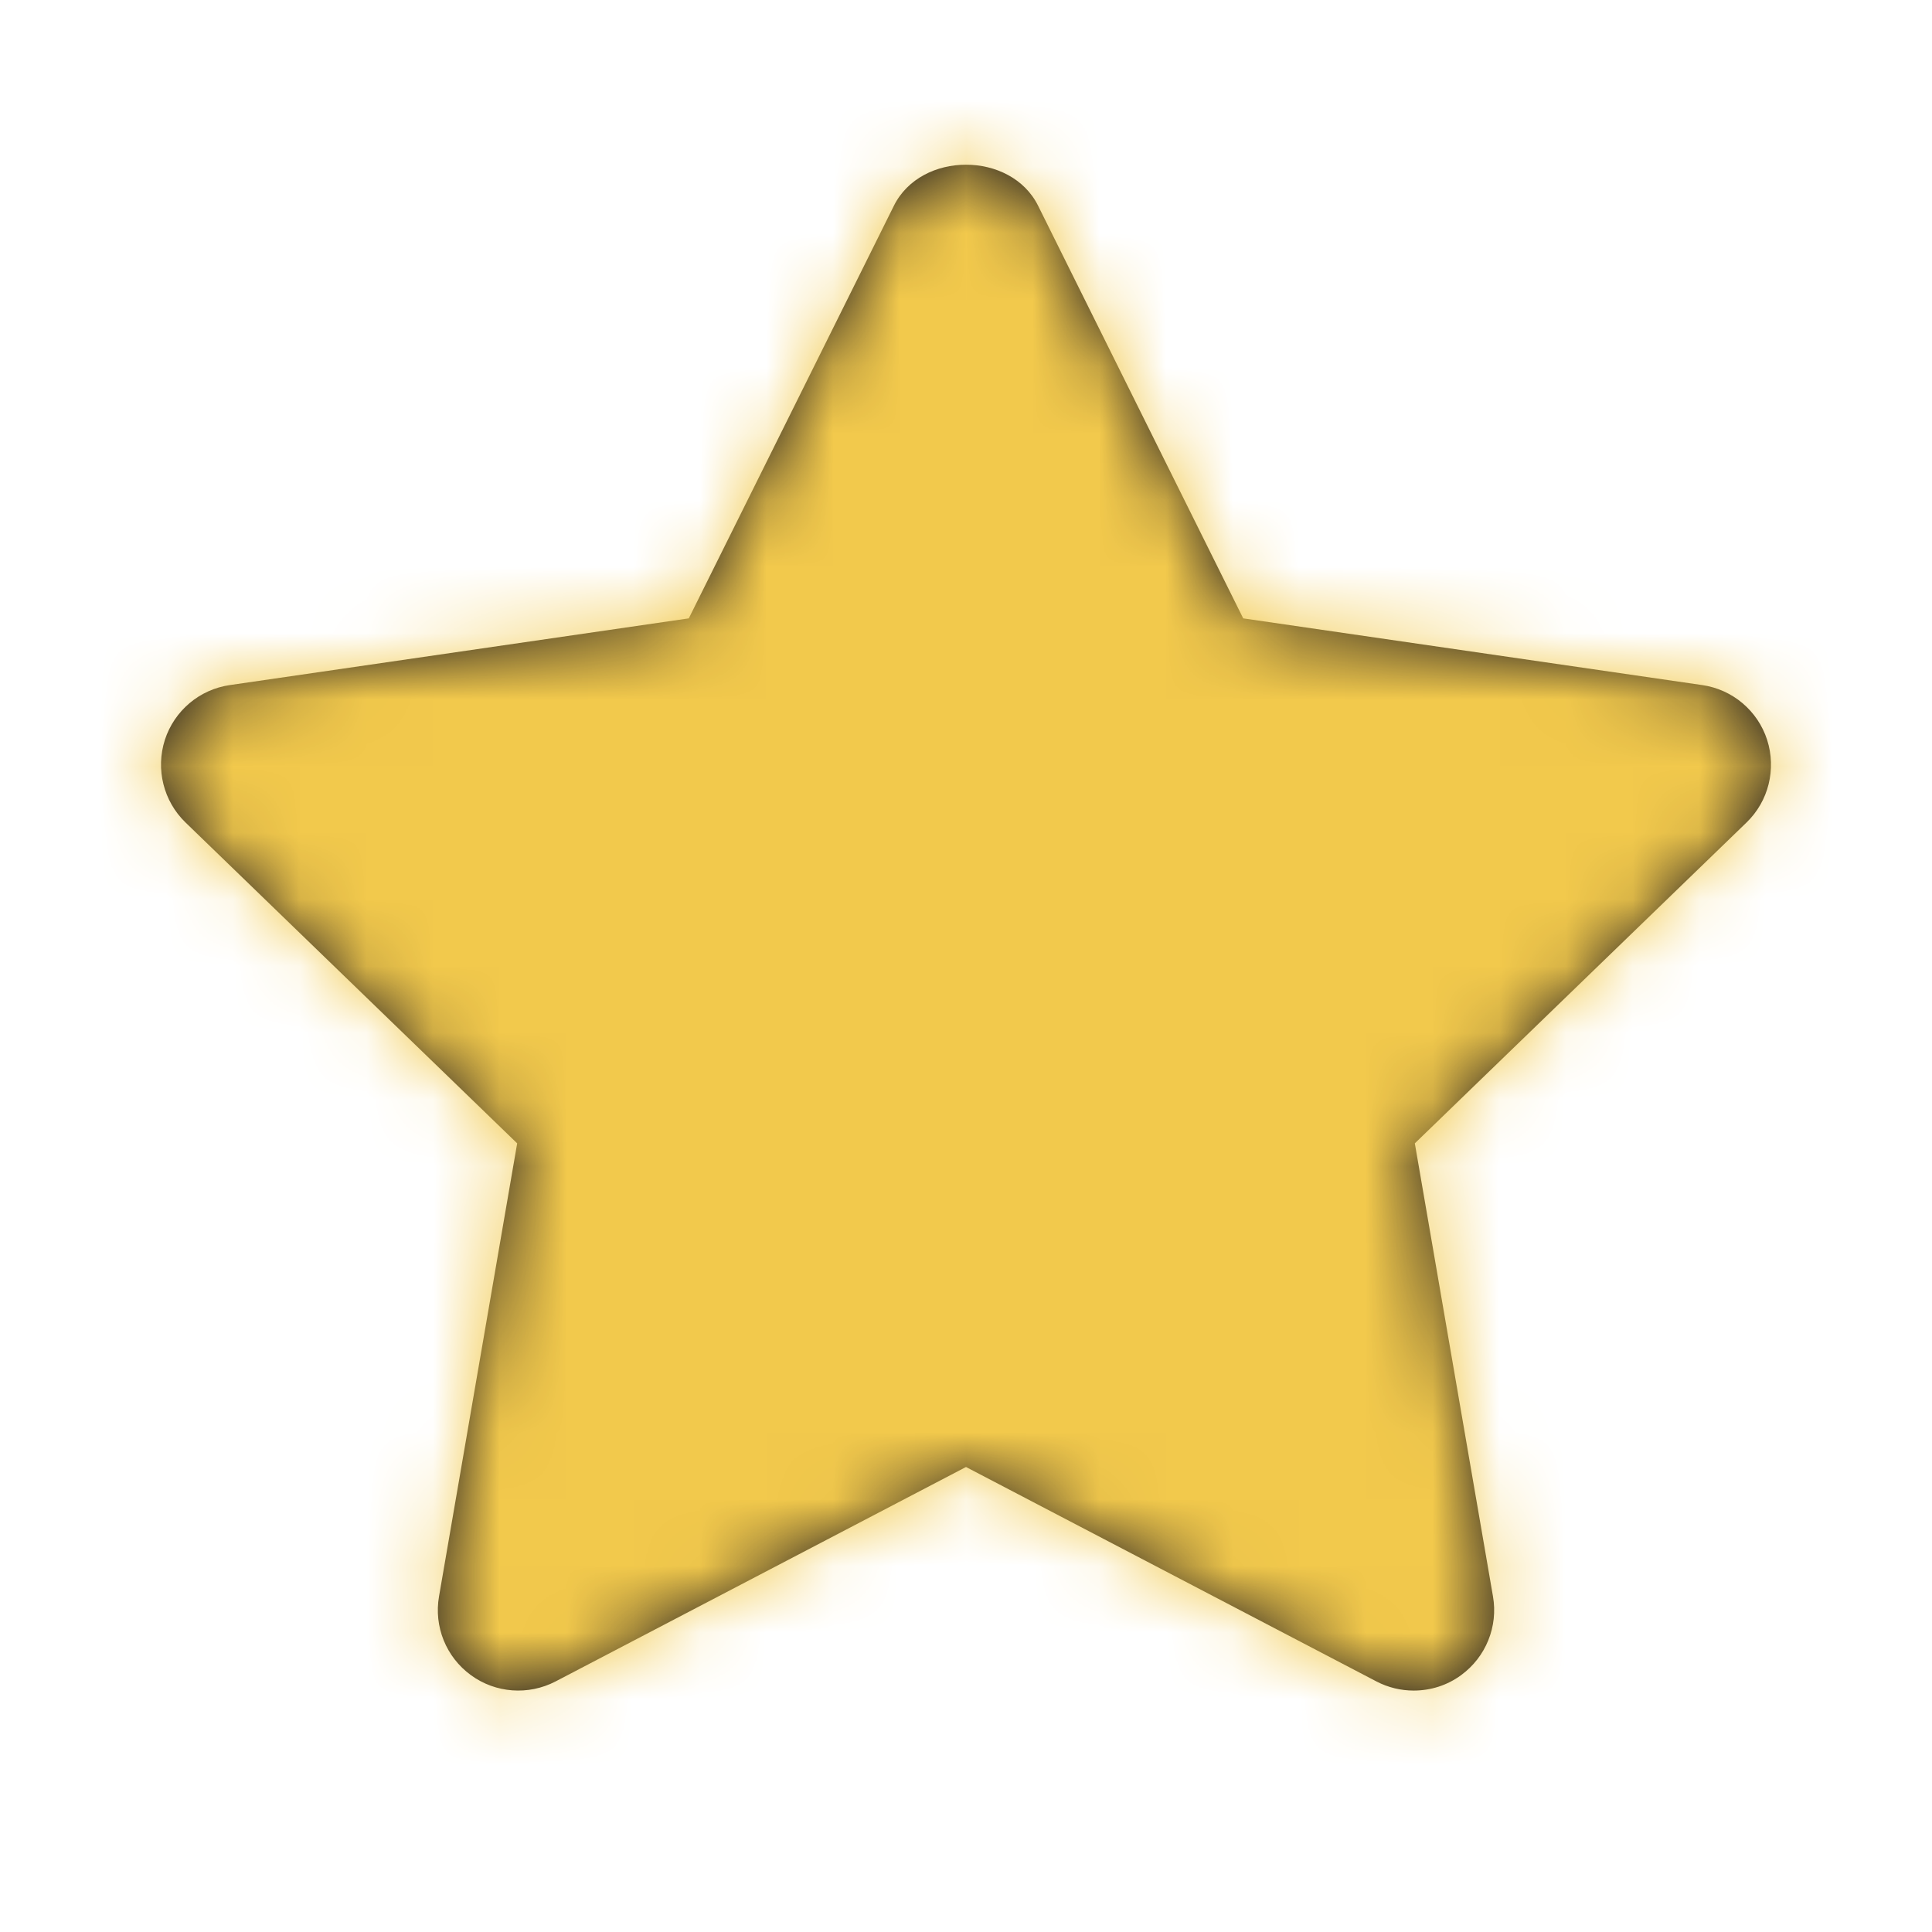 <svg width="29" height="29" viewBox="0 0 29 29" fill="none" xmlns="http://www.w3.org/2000/svg">
<path fill-rule="evenodd" clip-rule="evenodd" d="M21.22 25.376C21.029 25.376 20.837 25.331 20.661 25.239L14.5 22.02L8.339 25.239C7.931 25.451 7.438 25.415 7.068 25.144C6.696 24.873 6.511 24.415 6.59 23.962L7.763 17.162L2.785 12.346C2.454 12.026 2.334 11.545 2.475 11.105C2.617 10.668 2.995 10.348 3.452 10.283L10.339 9.282L13.418 3.088C13.826 2.267 15.174 2.267 15.582 3.088L18.661 9.282L25.549 10.283C26.005 10.348 26.384 10.668 26.525 11.105C26.666 11.545 26.547 12.026 26.216 12.346L21.237 17.162L22.41 23.962C22.489 24.415 22.303 24.873 21.932 25.144C21.722 25.299 21.472 25.376 21.22 25.376Z" fill="#231F20"/>
<mask id="mask0" mask-type="alpha" maskUnits="userSpaceOnUse" x="2" y="2" width="25" height="24">
<path fill-rule="evenodd" clip-rule="evenodd" d="M21.22 25.376C21.029 25.376 20.837 25.331 20.661 25.239L14.5 22.02L8.339 25.239C7.931 25.451 7.438 25.415 7.068 25.144C6.696 24.873 6.511 24.415 6.59 23.962L7.763 17.162L2.785 12.346C2.454 12.026 2.334 11.545 2.475 11.105C2.617 10.668 2.995 10.348 3.452 10.283L10.339 9.282L13.418 3.088C13.826 2.267 15.174 2.267 15.582 3.088L18.661 9.282L25.549 10.283C26.005 10.348 26.384 10.668 26.525 11.105C26.666 11.545 26.547 12.026 26.216 12.346L21.237 17.162L22.41 23.962C22.489 24.415 22.303 24.873 21.932 25.144C21.722 25.299 21.472 25.376 21.22 25.376Z" fill="white"/>
</mask>
<g mask="url(#mask0)">
<rect width="29" height="29" fill="#F2C94C"/>
</g>
</svg>
